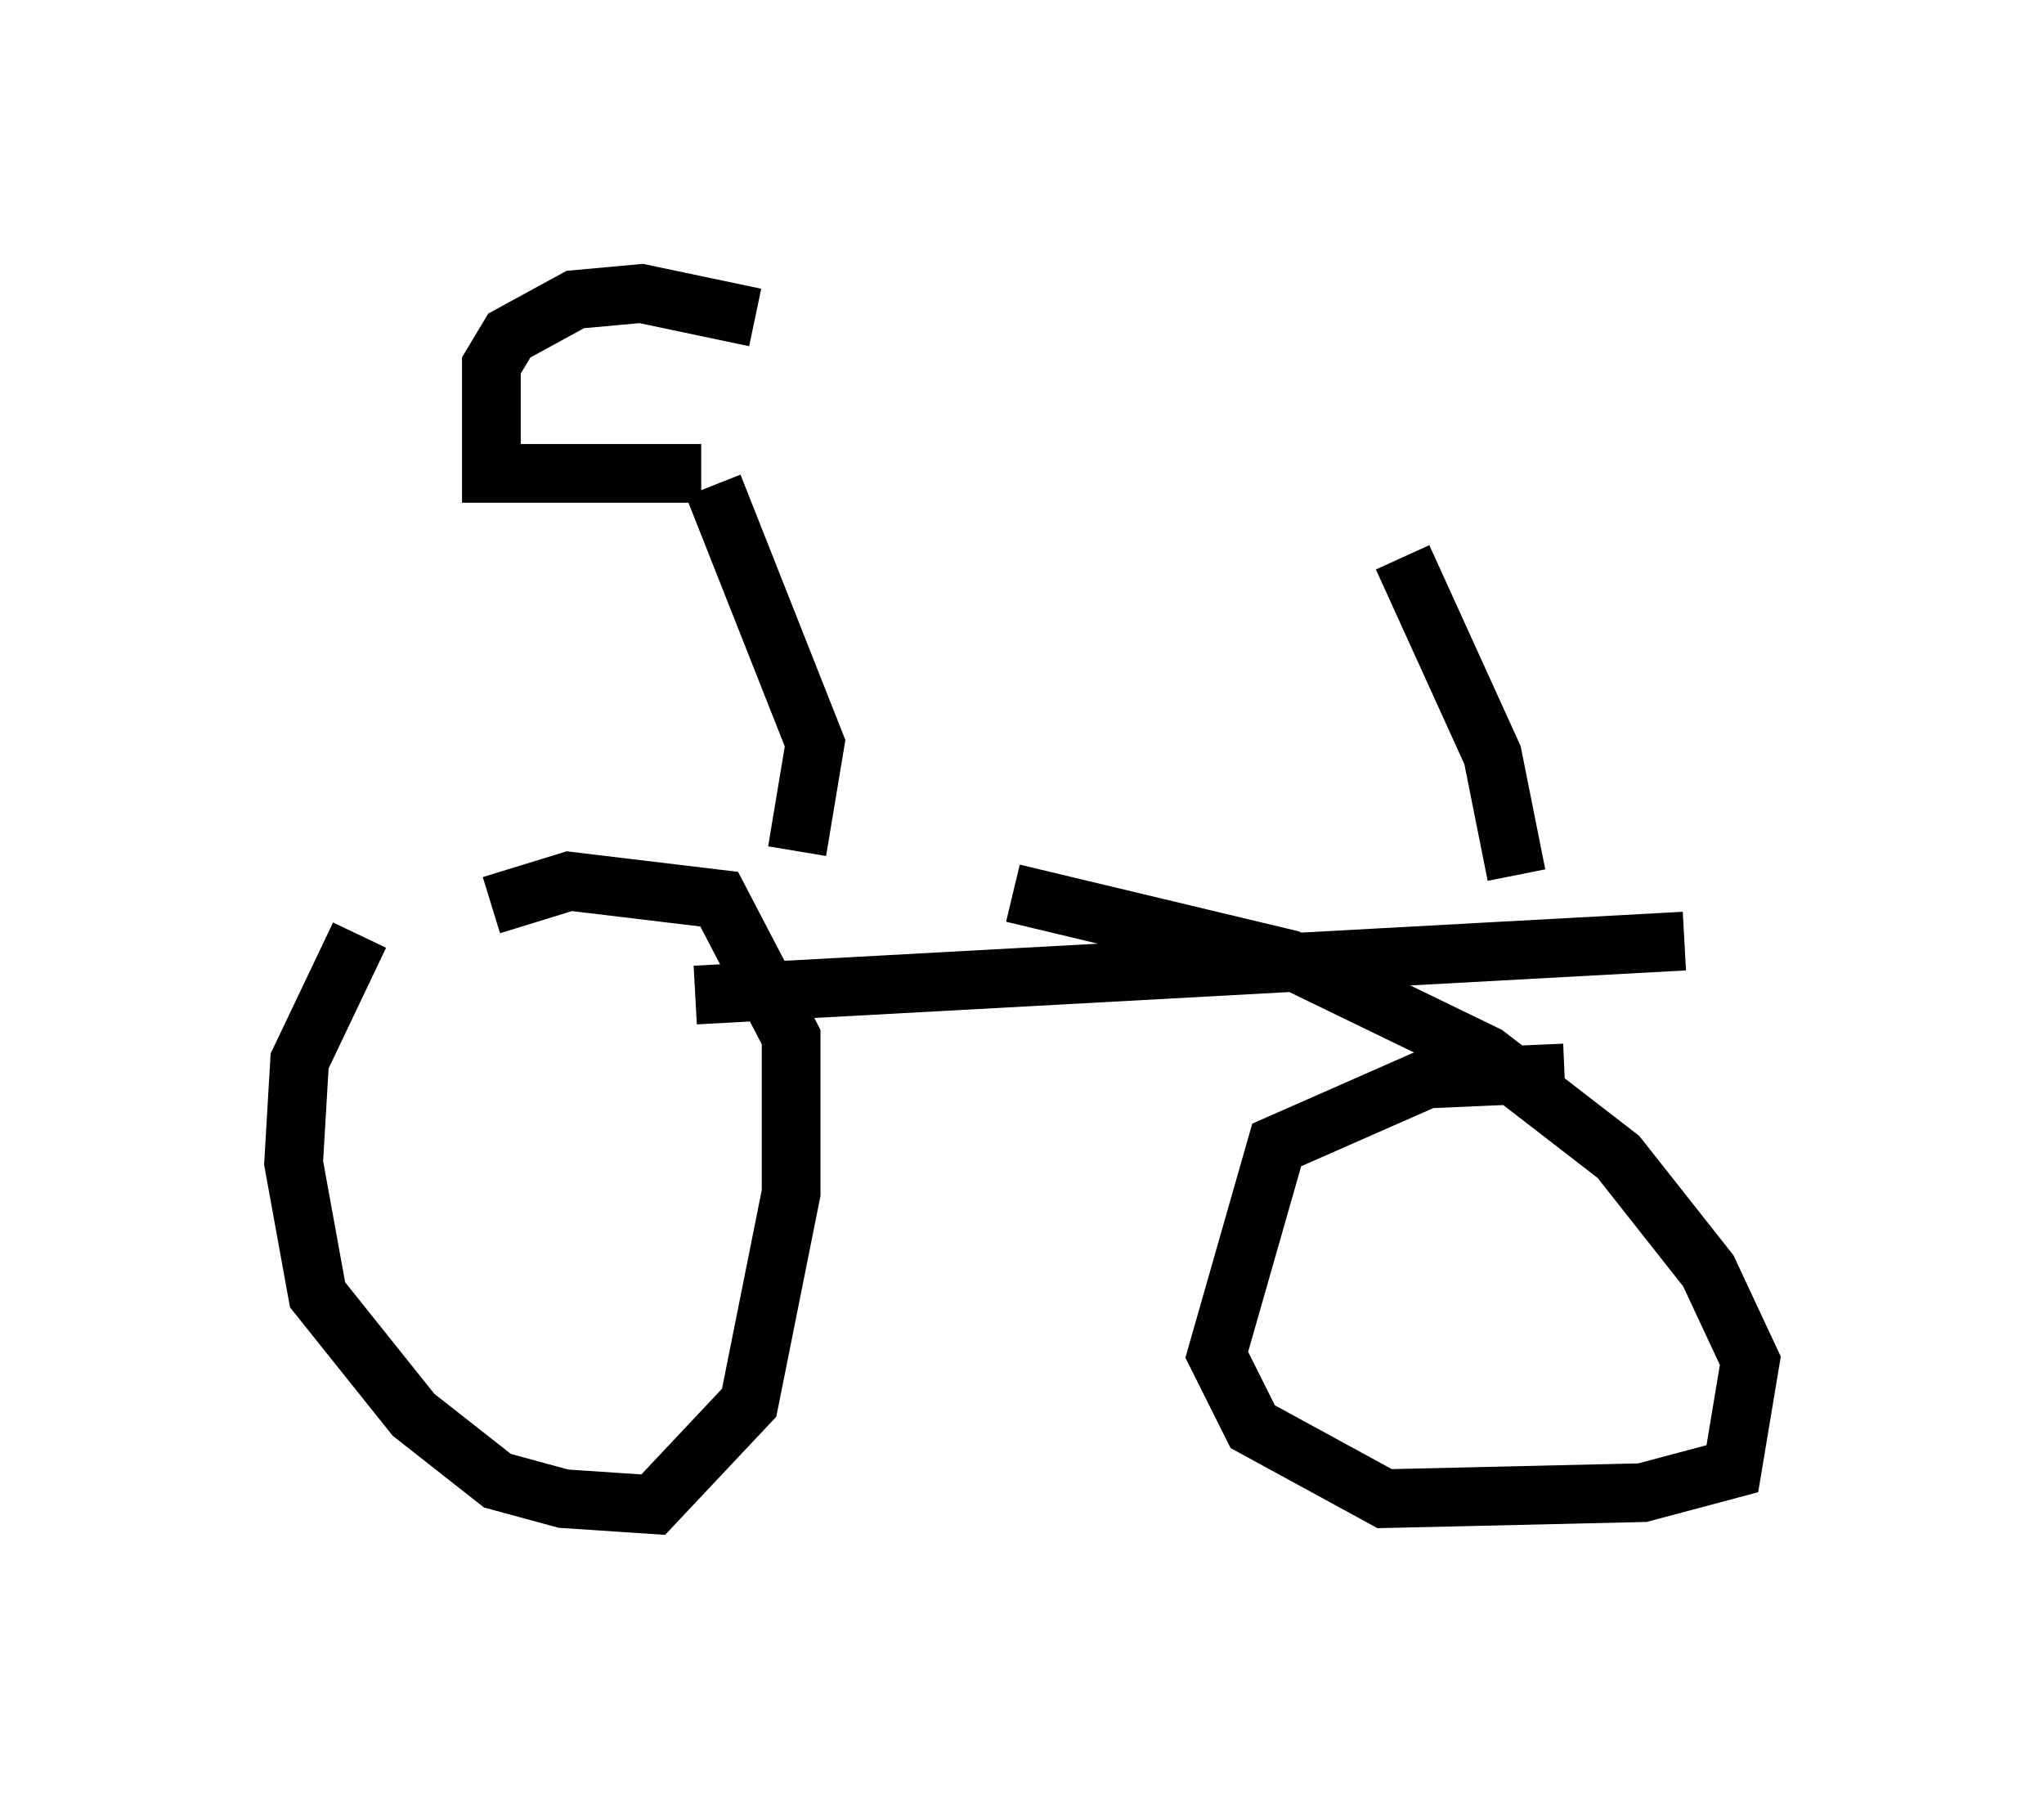 <?xml version="1.0" encoding="utf-8" ?>
<svg baseProfile="full" height="30.621" version="1.1" width="34.807" xmlns="http://www.w3.org/2000/svg" xmlns:ev="http://www.w3.org/2001/xml-events" xmlns:xlink="http://www.w3.org/1999/xlink"><defs /><rect fill="white" height="30.621" width="34.807" x="0" y="0" /><path d="M7.45, 15.208 m-1.327, 0.715 l-1.021, 2.144 -0.102, 1.735 l0.408, 2.246 1.633, 2.042 l1.429, 1.123 1.123, 0.306 l1.531, 0.102 1.633, -1.735 l0.715, -3.573 0.0, -2.654 l-1.225, -2.348 -2.552, -0.306 l-1.327, 0.408 m18.273, 2.858 l-2.348, 0.102 -2.552, 1.123 l-1.021, 3.573 0.613, 1.225 l2.246, 1.225 4.39, -0.102 l1.531, -0.408 0.306, -1.838 l-0.715, -1.531 -1.531, -1.94 l-2.246, -1.735 -3.369, -1.633 l-4.696, -1.123 m-5.41, 1.735 l16.844, -0.919 m-15.109, -1.531 l0.306, -1.838 -1.735, -4.39 m13.679, 6.635 l-0.408, -2.042 -1.531, -3.369 m-11.944, -1.429 l-3.573, 0.0 0.0, -1.838 l0.306, -0.51 1.123, -0.613 l1.123, -0.102 1.94, 0.408 " fill="none" stroke="black" stroke-width="1" /></svg>